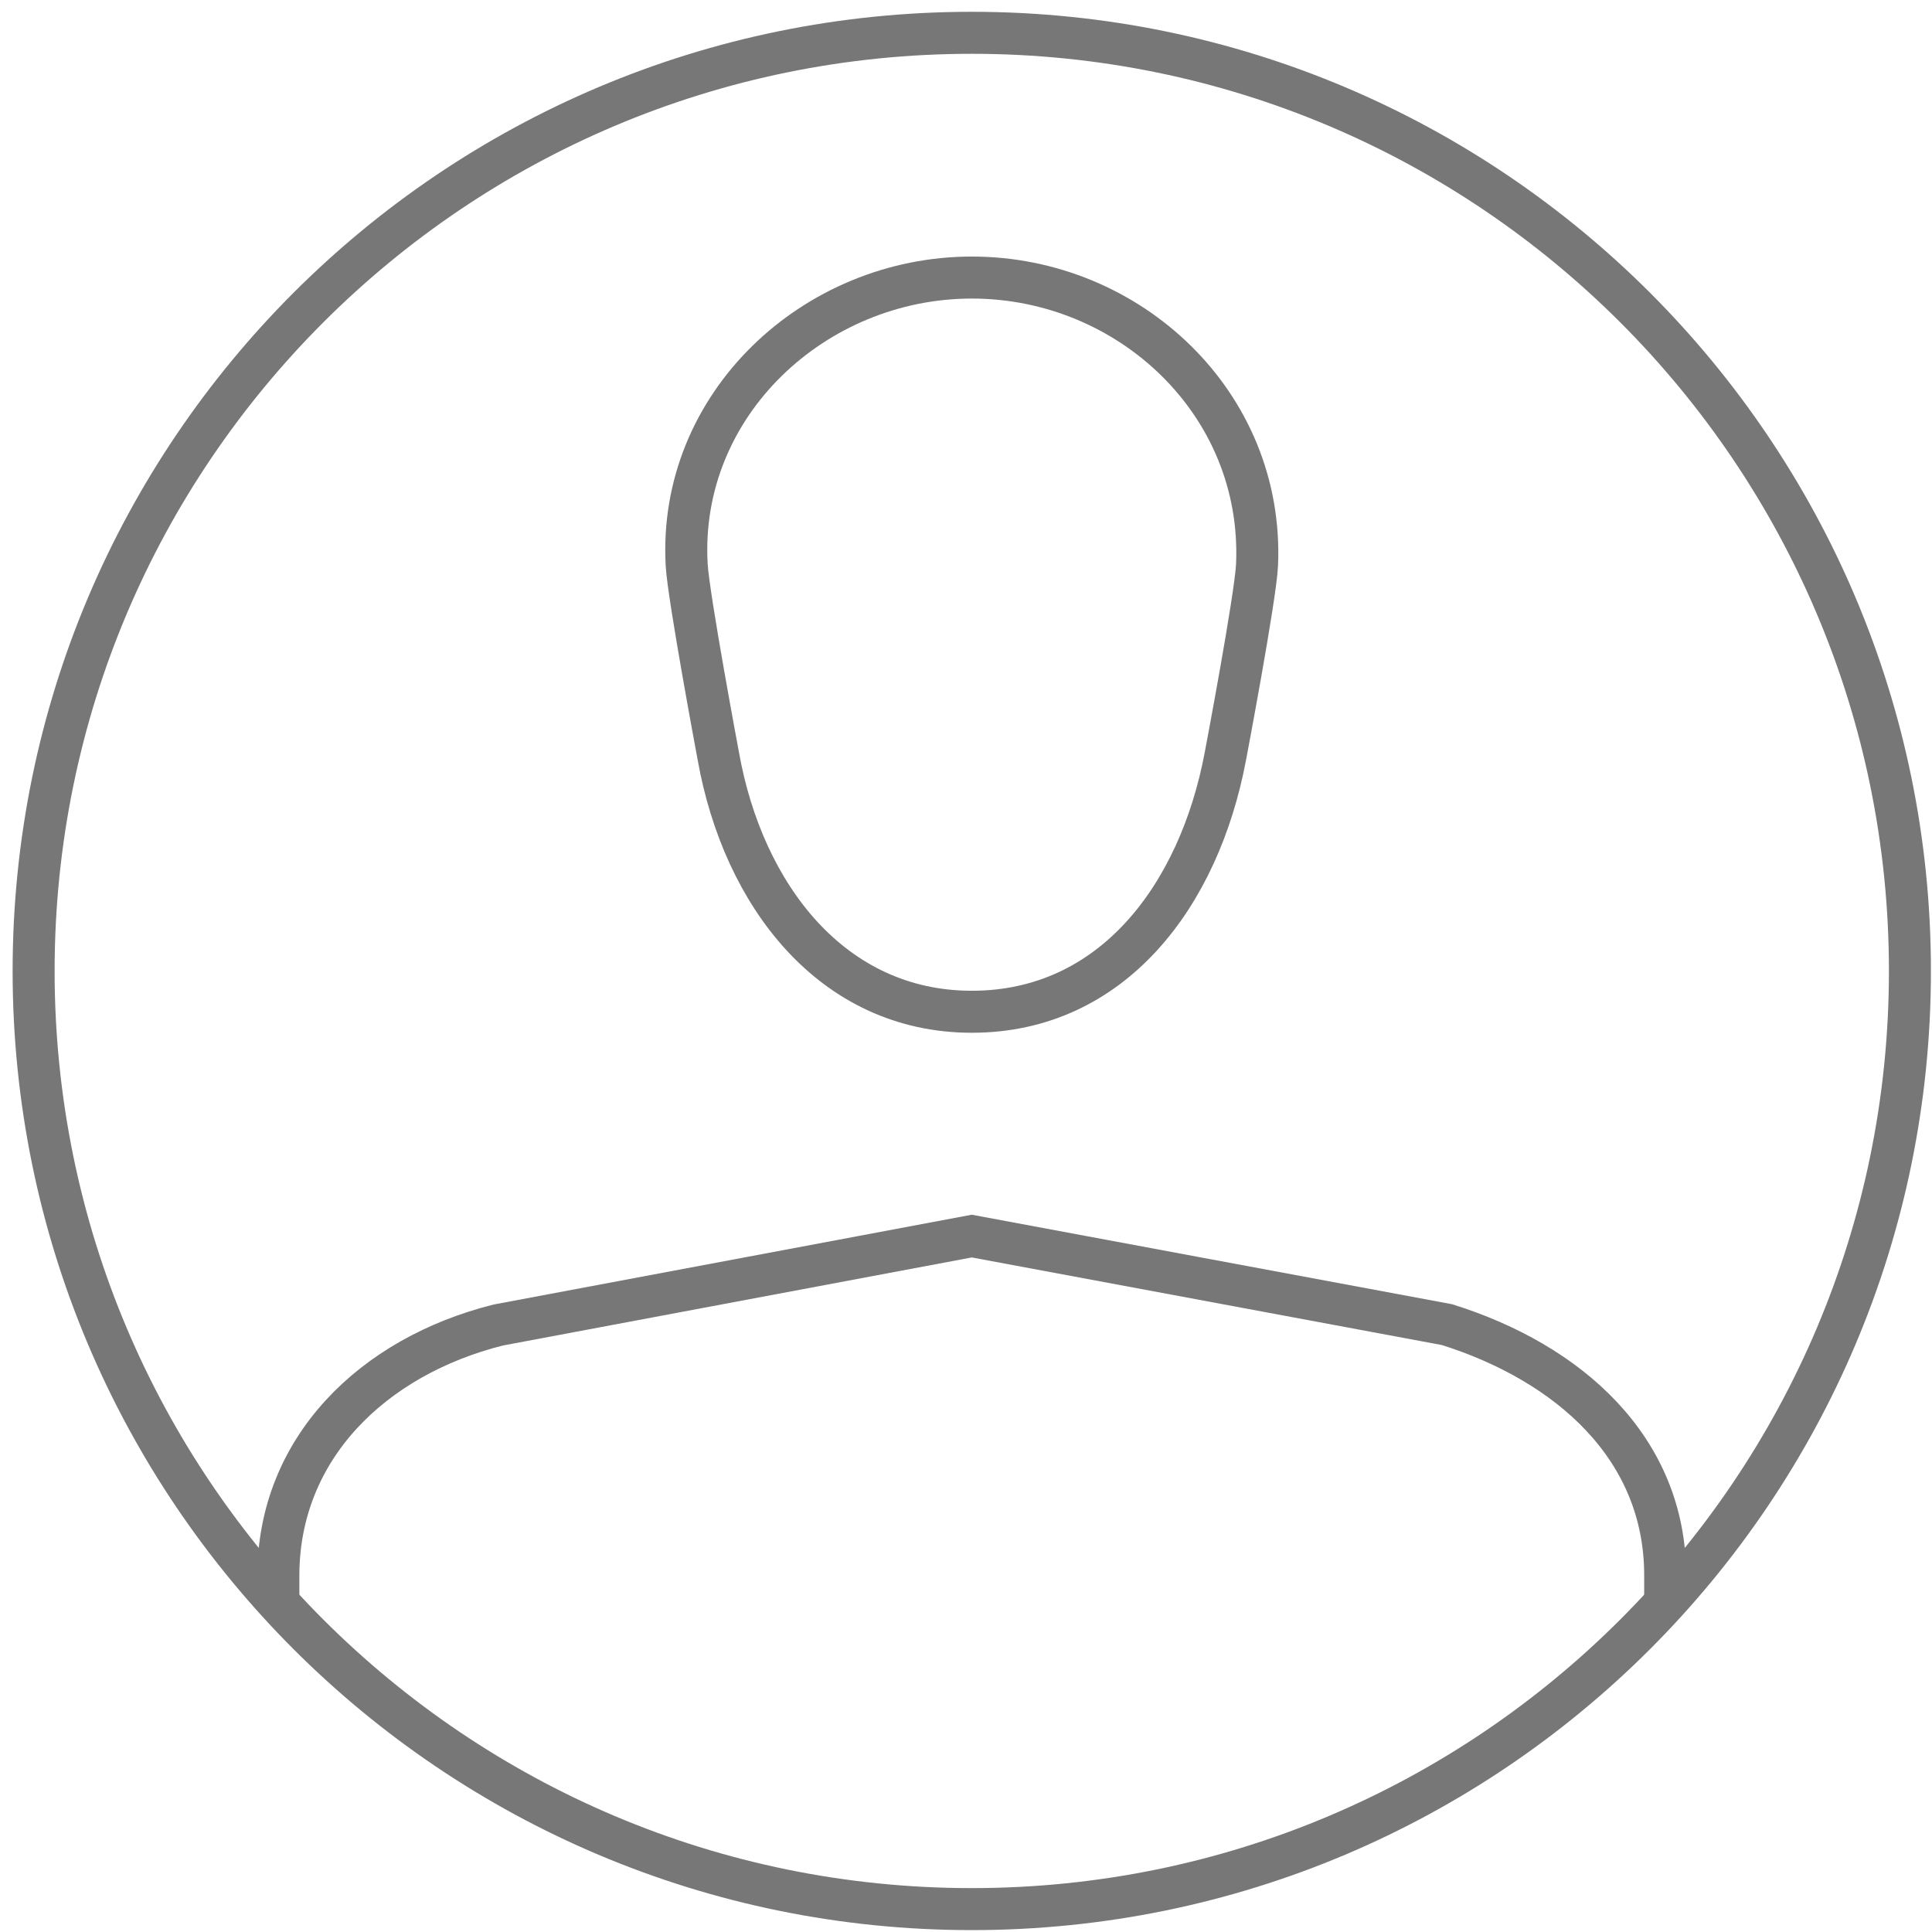 <svg viewBox="0 0 92 92" version="1.1" xmlns="http://www.w3.org/2000/svg" xmlns:xlink="http://www.w3.org/1999/xlink">
    <g stroke="none" stroke-width="1" fill="none" fill-rule="evenodd">
        <g transform="translate(-572, -339)" stroke="#777777" stroke-width="2">
            <g transform="translate(245, 226)">
                <g transform="translate(310, 14)" id="Info">
                    <g transform="translate(3, 42)">
                        <g transform="translate(15, 58)">
                            <path d="M89.949,45.236 C89.949,69.91 69.949,89.91 45.275,89.91 C20.602,89.91 0.601,69.91 0.601,45.236 C0.601,20.562 20.602,0.562 45.275,0.562 C69.949,0.562 89.949,20.562 89.949,45.236 L89.949,45.236 Z"></path>
                            <path d="M58.859,25.897 C59.195,18.221 52.779,12.217 45.278,12.217 C37.779,12.217 31.27,18.271 31.699,25.897 C31.785,27.43 33.208,35.018 33.208,35.018 C34.382,41.605 38.612,47.179 45.278,47.179 C51.946,47.179 56.093,41.688 57.35,35.018 C57.35,35.018 58.791,27.432 58.859,25.897 L58.859,25.897 Z"></path>
                            <path d="M12.255,75.342 L12.255,74.035 C12.255,67.963 16.758,63.593 22.727,62.096 L45.275,57.861 L67.905,62.078 C73.692,63.894 78.295,67.942 78.295,74.02 L78.295,75.342"></path>
                        </g>
                    </g>
                </g>
            </g>
        </g>
    </g>
</svg>